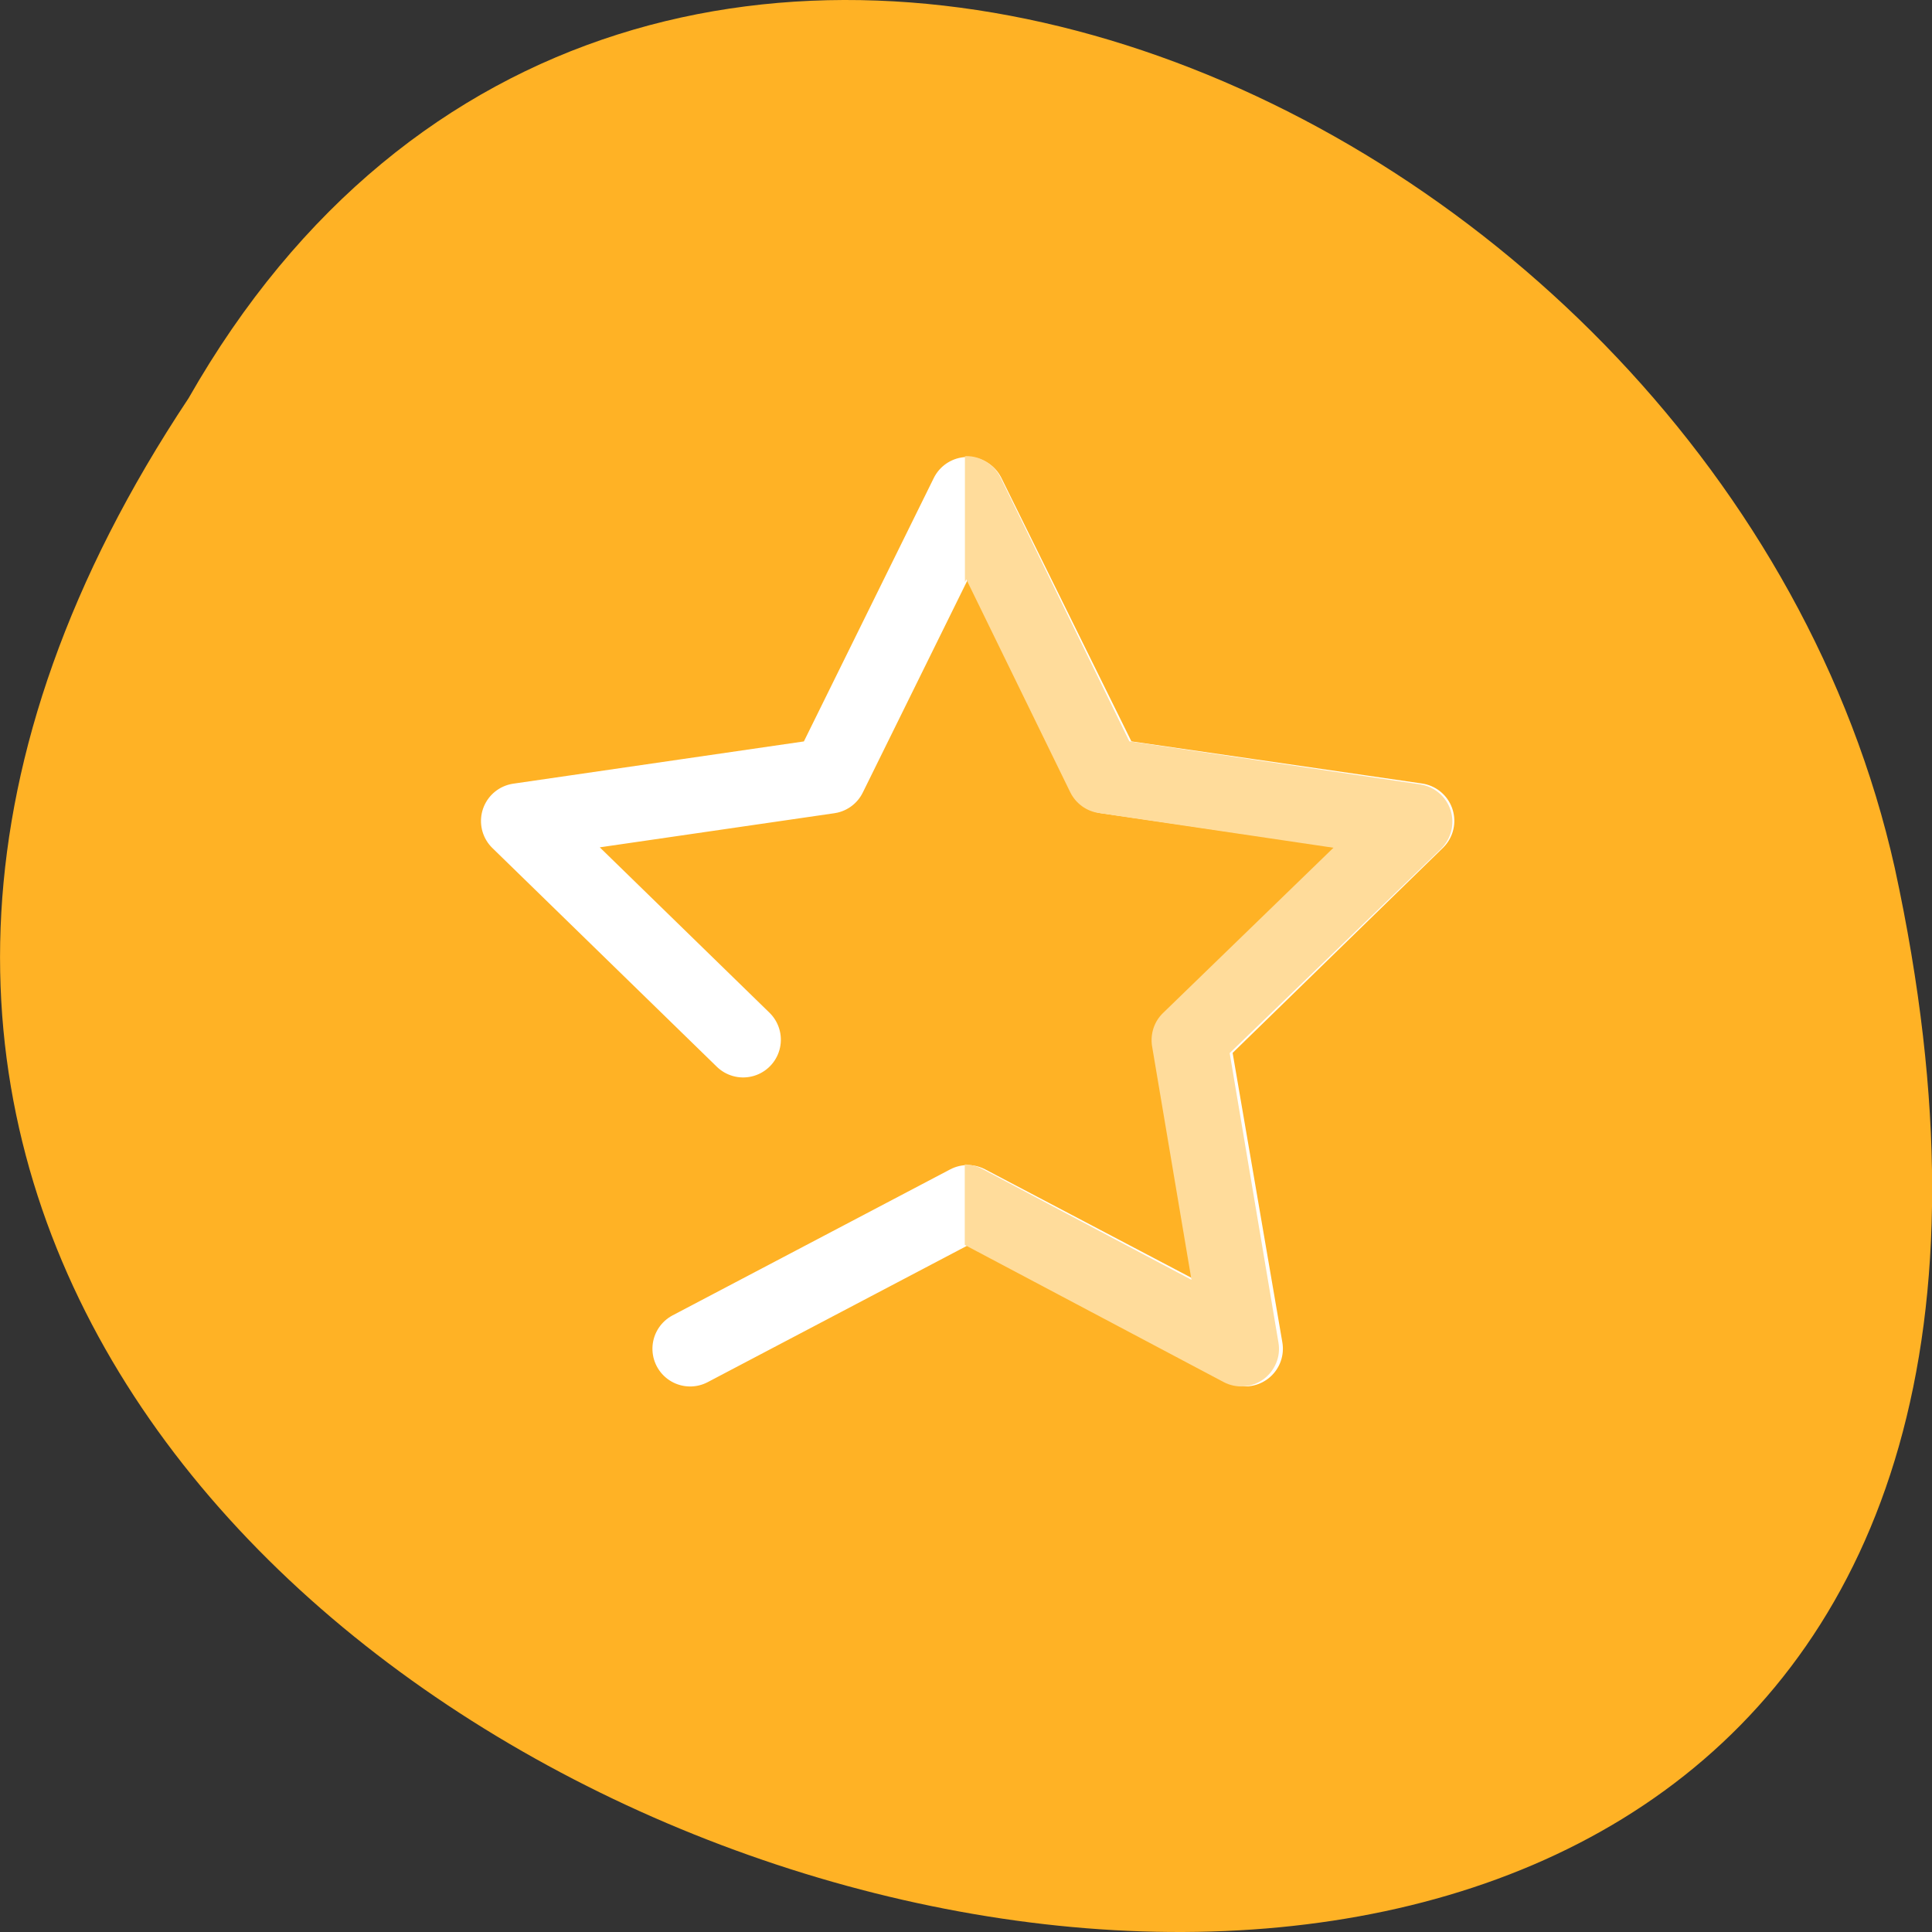 <svg xmlns="http://www.w3.org/2000/svg" viewBox="0 0 48 48"><rect x="0" y="0" width="48" height="48" fill="#333333" stroke="none"/><path d="m 4.684 9.895 c -23.992 36.09 52.52 58.31 42.39 11.664 c -4.316 -19.277 -31.387 -30.98 -42.39 -11.664" fill="#ffb225"/><path d="m 165.73 152.03 l -59.679 -3.892 l -37.02 46.948 l -14.727 -57.946 l -56.1 -20.714 l 50.562 -31.912 l 2.358 -59.748 l 45.977 38.23 l 57.55 -16.214 l -22.13 55.52" transform="matrix(-0.119 0.053 0.053 0.119 28.811 6.634)" fill="none" stroke="#fff" stroke-linejoin="round" stroke-linecap="round" stroke-width="14.388"/><path d="m 24 11.332 c 0.363 -0.004 0.695 0.203 0.855 0.527 l 3.203 6.559 l 7.227 1.07 c 0.352 0.055 0.645 0.301 0.754 0.641 c 0.109 0.34 0.016 0.711 -0.238 0.961 l -5.25 5.074 l 1.211 7.188 c 0.063 0.352 -0.086 0.707 -0.375 0.918 c -0.289 0.207 -0.672 0.234 -0.988 0.066 l -6.43 -3.406 v -2 c 0.148 0.004 0.293 0.039 0.422 0.105 l 5.211 2.762 l -0.98 -5.809 c -0.047 -0.305 0.055 -0.613 0.277 -0.824 l 4.23 -4.102 l -5.828 -0.863 c -0.309 -0.043 -0.574 -0.238 -0.711 -0.516 l -2.582 -5.289 l -0.035 0.07 v -3.129 c 0.008 0 0.02 0 0.027 0" fill="#ffdc9b"/></svg>